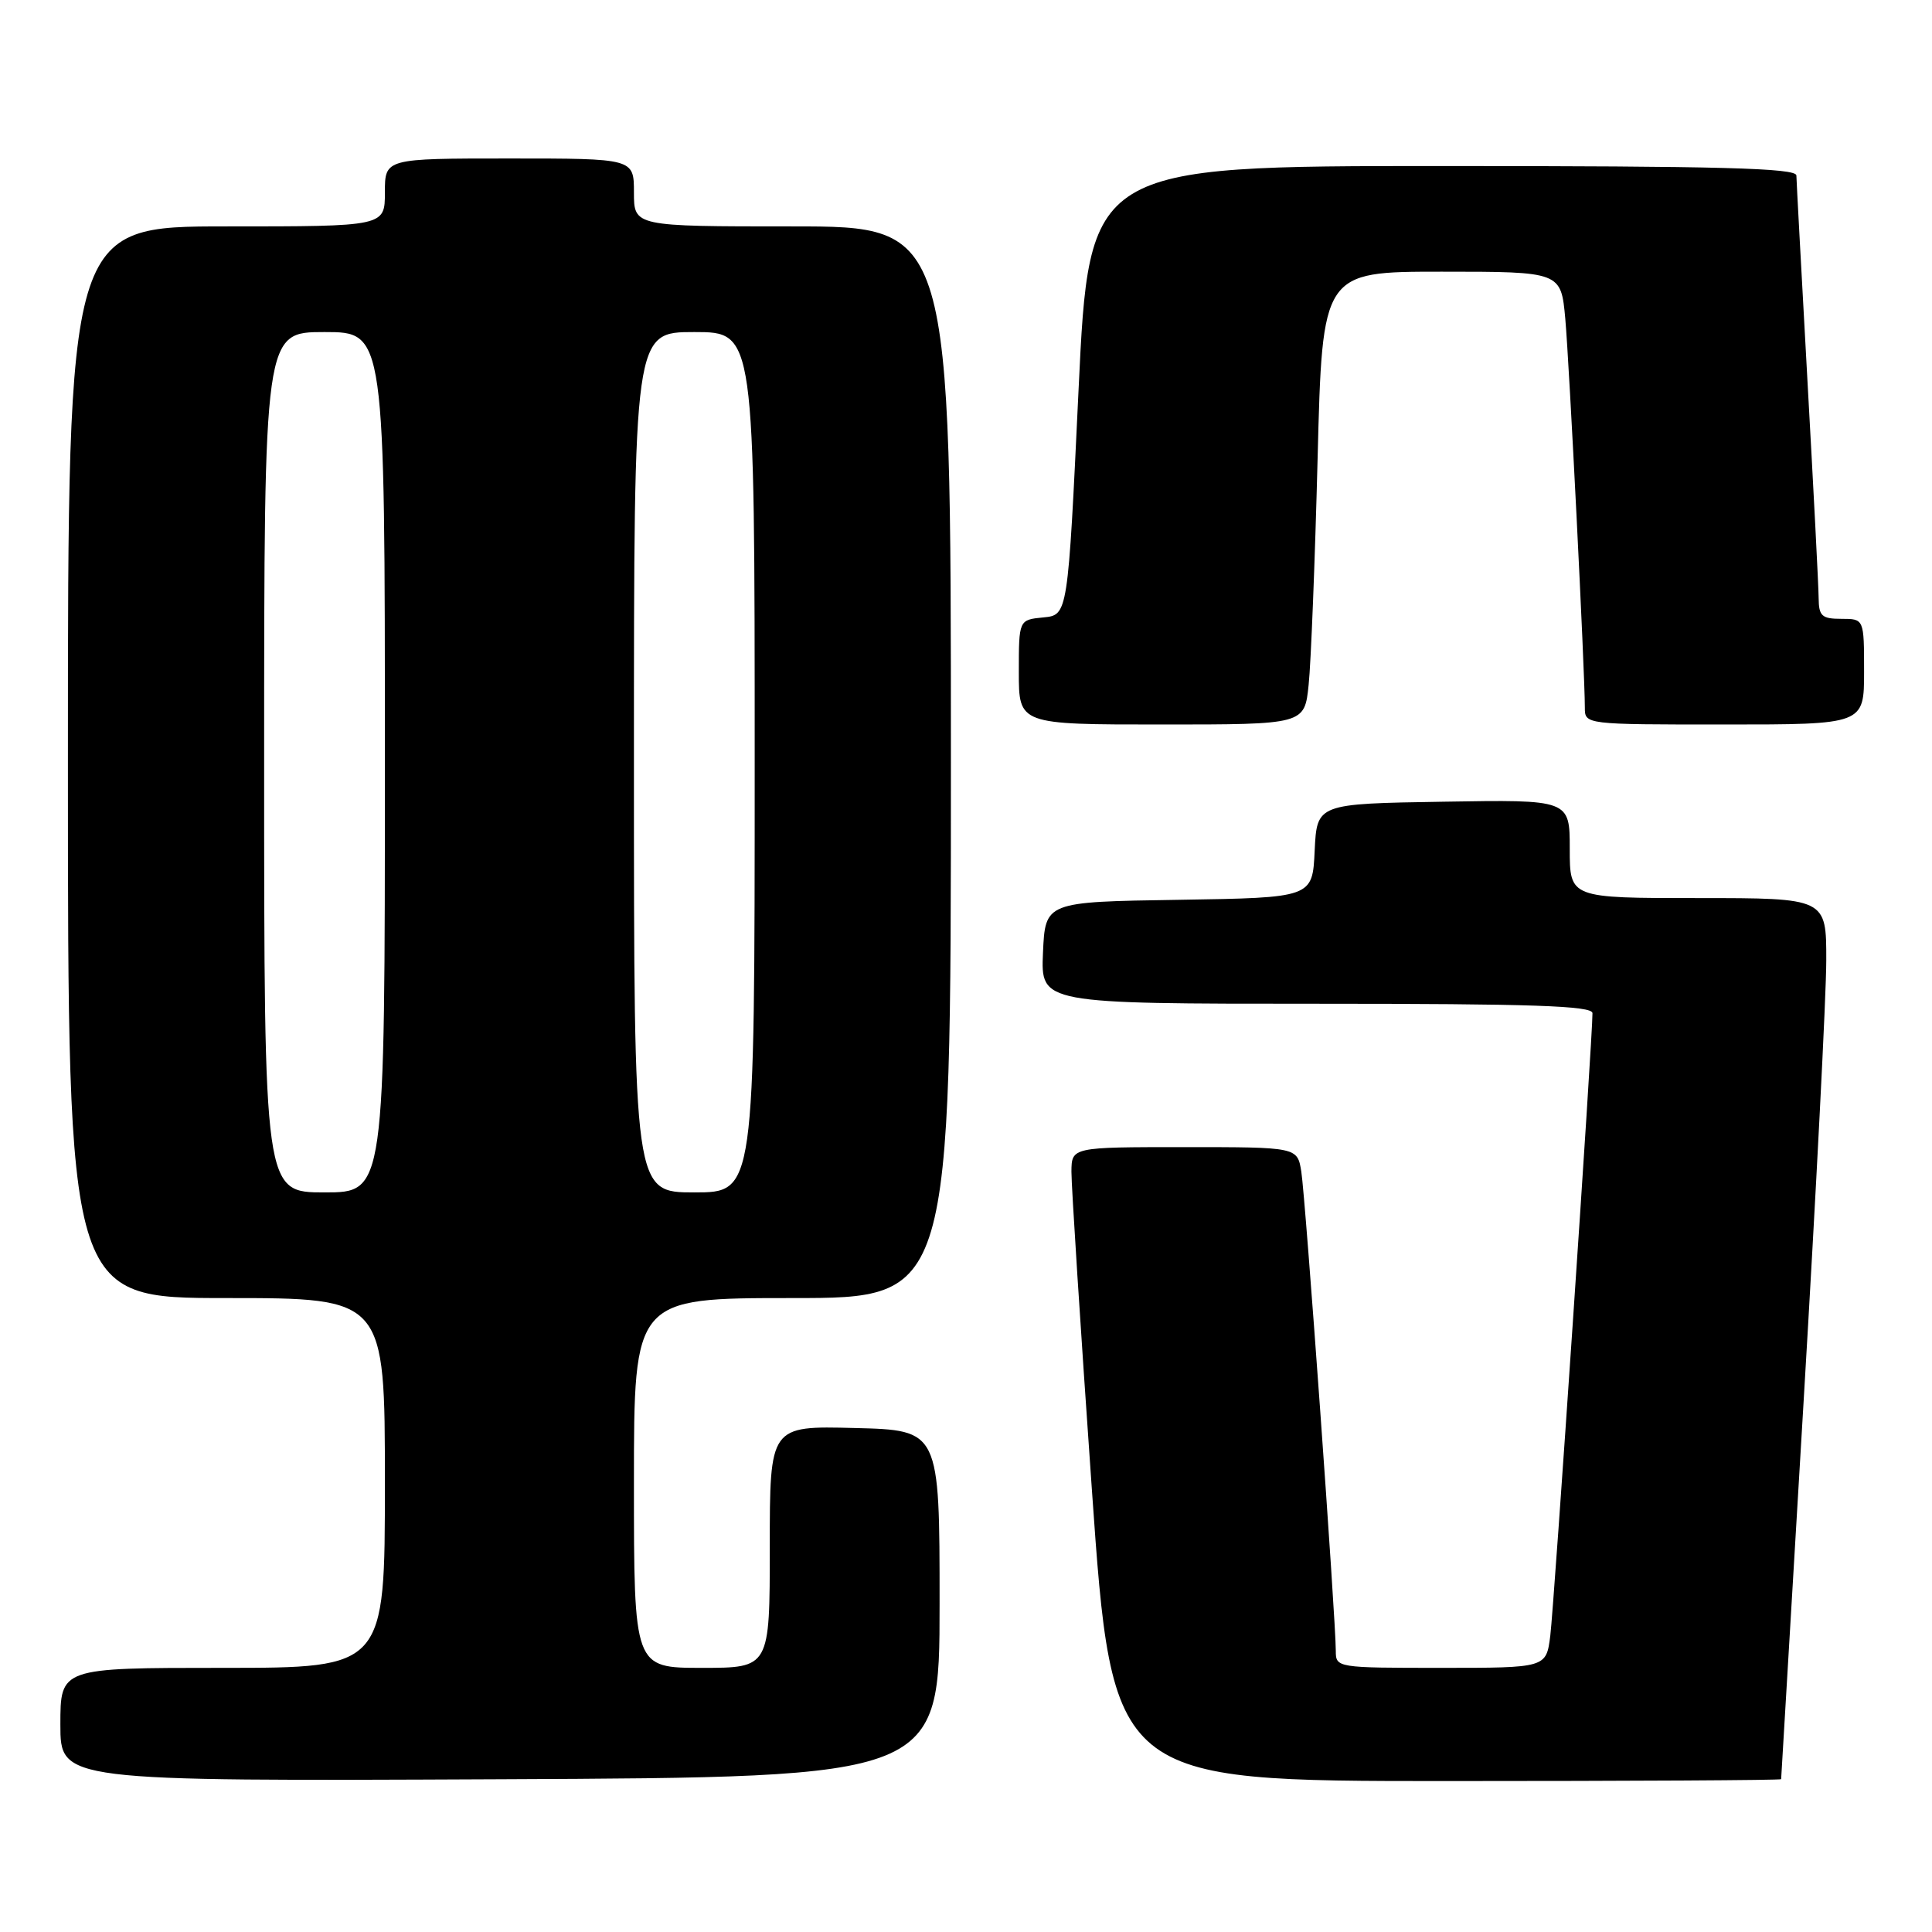 <?xml version="1.0" encoding="UTF-8" standalone="no"?>
<!DOCTYPE svg PUBLIC "-//W3C//DTD SVG 1.1//EN" "http://www.w3.org/Graphics/SVG/1.1/DTD/svg11.dtd" >
<svg xmlns="http://www.w3.org/2000/svg" xmlns:xlink="http://www.w3.org/1999/xlink" version="1.1" viewBox="0 0 256 256">
 <g >
 <path fill="currentColor"
d=" M 124.50 212.50 C 124.50 189.50 124.50 189.50 113.25 189.22 C 102.00 188.93 102.00 188.93 102.00 204.97 C 102.00 221.00 102.00 221.00 93.00 221.00 C 84.00 221.00 84.00 221.00 84.00 196.50 C 84.00 172.00 84.00 172.00 105.00 172.00 C 126.00 172.00 126.00 172.00 126.00 101.00 C 126.00 30.00 126.00 30.00 105.00 30.00 C 84.00 30.00 84.00 30.00 84.00 25.50 C 84.00 21.00 84.00 21.00 67.50 21.00 C 51.00 21.00 51.00 21.00 51.00 25.50 C 51.00 30.00 51.00 30.00 30.00 30.00 C 9.00 30.00 9.00 30.00 9.00 101.00 C 9.00 172.00 9.00 172.00 30.00 172.00 C 51.00 172.00 51.00 172.00 51.00 196.50 C 51.00 221.00 51.00 221.00 29.50 221.00 C 8.00 221.00 8.00 221.00 8.00 228.51 C 8.00 236.02 8.00 236.02 66.25 235.76 C 124.50 235.50 124.50 235.50 124.50 212.50 Z  M 236.01 235.75 C 236.02 235.61 237.37 213.00 239.00 185.50 C 240.64 158.00 241.99 131.79 241.99 127.25 C 242.00 119.00 242.00 119.00 225.00 119.00 C 208.00 119.00 208.00 119.00 208.00 112.48 C 208.00 105.95 208.00 105.95 191.25 106.23 C 174.50 106.50 174.50 106.50 174.20 112.73 C 173.91 118.95 173.91 118.95 156.20 119.23 C 138.50 119.50 138.50 119.50 138.20 126.25 C 137.91 133.00 137.91 133.00 174.45 133.00 C 203.02 133.00 211.00 133.27 211.01 134.25 C 211.05 137.15 205.91 212.87 205.42 216.75 C 204.88 221.00 204.88 221.00 190.94 221.00 C 177.15 221.00 177.00 220.98 177.00 218.75 C 177.01 214.70 172.97 158.58 172.43 155.25 C 171.91 152.00 171.91 152.00 156.95 152.00 C 142.00 152.00 142.00 152.00 141.97 155.25 C 141.96 157.04 143.17 175.94 144.67 197.25 C 147.39 236.00 147.39 236.00 191.70 236.00 C 216.06 236.00 236.01 235.89 236.01 235.75 Z  M 173.40 90.75 C 173.71 87.86 174.24 74.36 174.59 60.75 C 175.22 36.00 175.22 36.00 191.03 36.00 C 206.84 36.00 206.84 36.00 207.41 42.25 C 207.94 48.20 210.00 89.02 210.00 93.75 C 210.00 96.00 210.00 96.00 228.50 96.00 C 247.00 96.00 247.00 96.00 247.00 89.00 C 247.00 82.00 247.00 82.00 244.00 82.00 C 241.40 82.00 241.00 81.63 240.98 79.25 C 240.97 77.74 240.30 64.80 239.50 50.50 C 238.71 36.20 238.04 23.94 238.03 23.25 C 238.01 22.27 227.95 22.00 191.16 22.00 C 144.32 22.00 144.32 22.00 142.91 51.75 C 141.50 81.50 141.50 81.50 138.25 81.81 C 135.00 82.13 135.00 82.13 135.00 89.06 C 135.00 96.00 135.00 96.00 153.93 96.00 C 172.86 96.00 172.86 96.00 173.40 90.75 Z  M 35.00 101.00 C 35.00 44.00 35.00 44.00 43.00 44.00 C 51.00 44.00 51.00 44.00 51.00 101.00 C 51.00 158.00 51.00 158.00 43.00 158.00 C 35.00 158.00 35.00 158.00 35.00 101.00 Z  M 84.00 101.00 C 84.00 44.00 84.00 44.00 92.00 44.00 C 100.00 44.00 100.00 44.00 100.00 101.00 C 100.00 158.00 100.00 158.00 92.00 158.00 C 84.00 158.00 84.00 158.00 84.00 101.00 Z "/>
</g>
</svg>